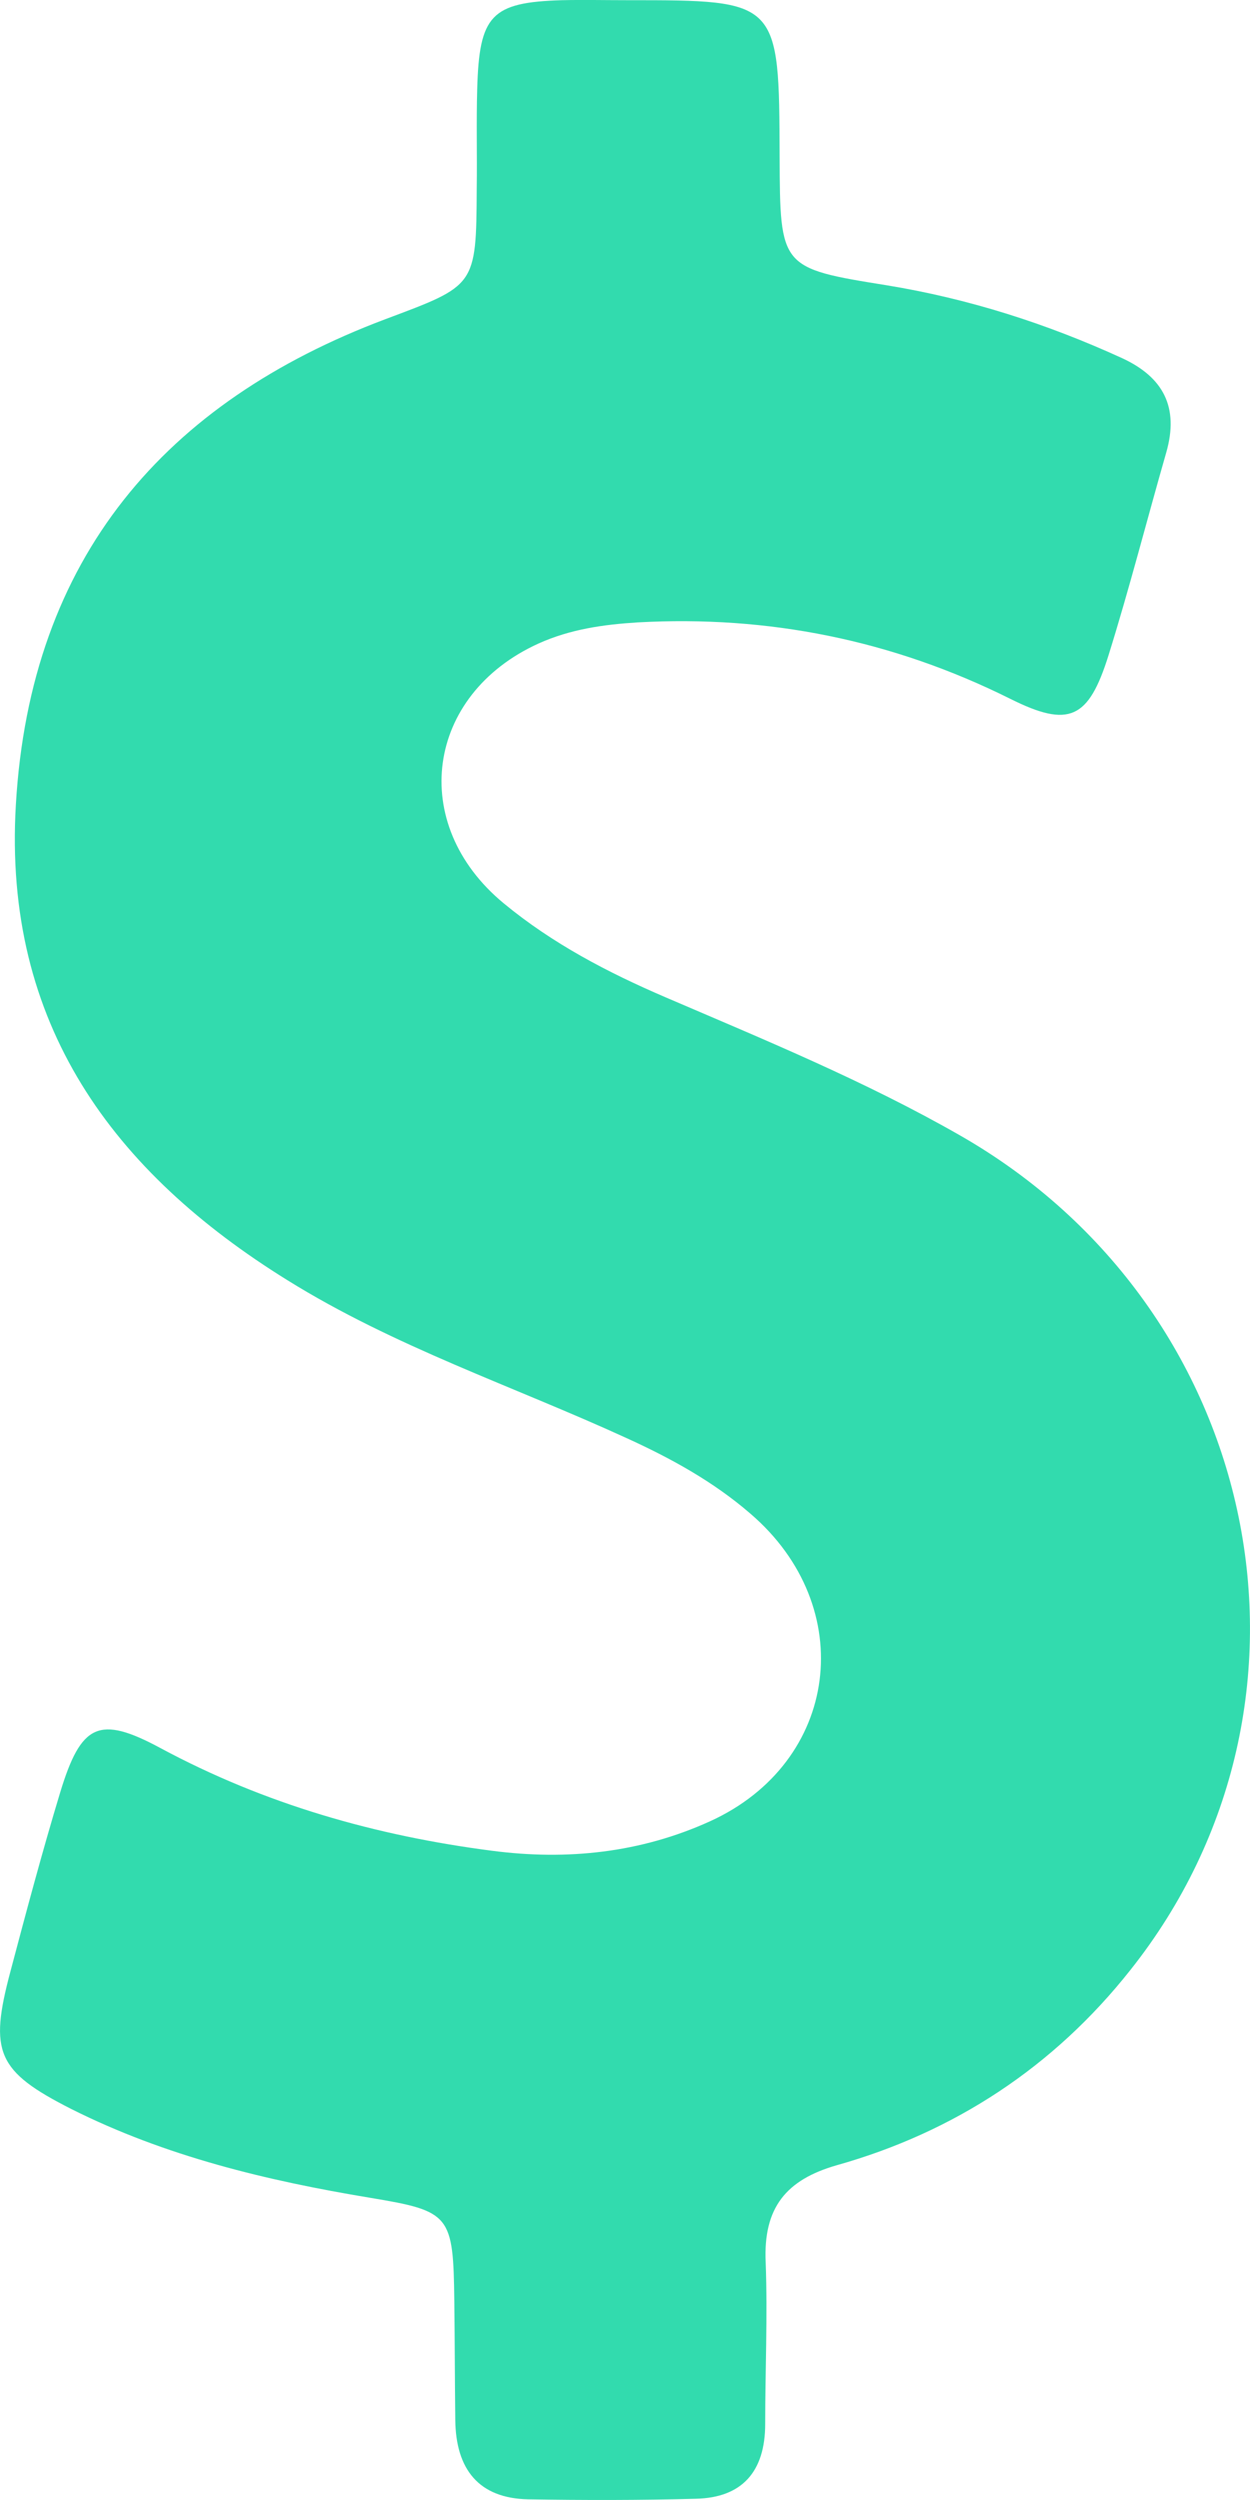 <?xml version="1.0" encoding="UTF-8"?>
<svg width="13px" height="26px" viewBox="0 0 13 26" version="1.1" xmlns="http://www.w3.org/2000/svg" xmlns:xlink="http://www.w3.org/1999/xlink">
    <!-- Generator: Sketch 61.2 (89653) - https://sketch.com -->
    <title>money</title>
    <desc>Created with Sketch.</desc>
    <g id="Visual" stroke="none" stroke-width="1" fill="none" fill-rule="evenodd">
        <g id="Homepage" transform="translate(-207, -739)" fill="#32DBAE" fill-rule="nonzero">
            <g id="money" transform="translate(207, 739)">
                <path d="M9.989,11.811 C9.005,11.247 7.958,10.817 6.922,10.372 C6.321,10.114 5.745,9.813 5.238,9.394 C4.238,8.567 4.429,7.225 5.6,6.693 C5.932,6.543 6.279,6.495 6.632,6.473 C7.989,6.398 9.279,6.656 10.507,7.268 C11.119,7.574 11.321,7.477 11.528,6.817 C11.746,6.119 11.927,5.41 12.129,4.706 C12.264,4.234 12.098,3.922 11.668,3.724 C10.881,3.364 10.072,3.106 9.222,2.967 C8.113,2.789 8.113,2.784 8.108,1.629 C8.103,0.002 8.103,0.002 6.528,0.002 C6.3,0.002 6.072,-0.003 5.844,0.002 C5.108,0.024 4.984,0.158 4.963,0.926 C4.953,1.27 4.963,1.613 4.958,1.962 C4.953,2.983 4.947,2.967 4.004,3.321 C1.724,4.18 0.315,5.791 0.165,8.369 C0.03,10.651 1.18,12.192 2.989,13.314 C4.103,14.007 5.336,14.415 6.518,14.957 C6.979,15.167 7.419,15.409 7.803,15.741 C8.937,16.713 8.73,18.33 7.383,18.942 C6.663,19.269 5.901,19.35 5.118,19.248 C3.911,19.092 2.756,18.765 1.667,18.179 C1.03,17.836 0.843,17.927 0.626,18.641 C0.439,19.259 0.273,19.882 0.108,20.505 C-0.115,21.342 -0.032,21.541 0.74,21.933 C1.724,22.427 2.776,22.679 3.849,22.857 C4.688,22.996 4.714,23.034 4.725,23.936 C4.73,24.344 4.73,24.757 4.735,25.166 C4.74,25.681 4.979,25.982 5.492,25.993 C6.072,26.003 6.657,26.003 7.238,25.987 C7.715,25.976 7.958,25.708 7.958,25.209 C7.958,24.65 7.984,24.086 7.963,23.528 C7.937,22.959 8.176,22.669 8.704,22.518 C9.922,22.175 10.958,21.498 11.756,20.488 C13.974,17.696 13.129,13.61 9.989,11.811 Z" id="Path"></path>
            </g>
        </g>
    </g>
</svg>